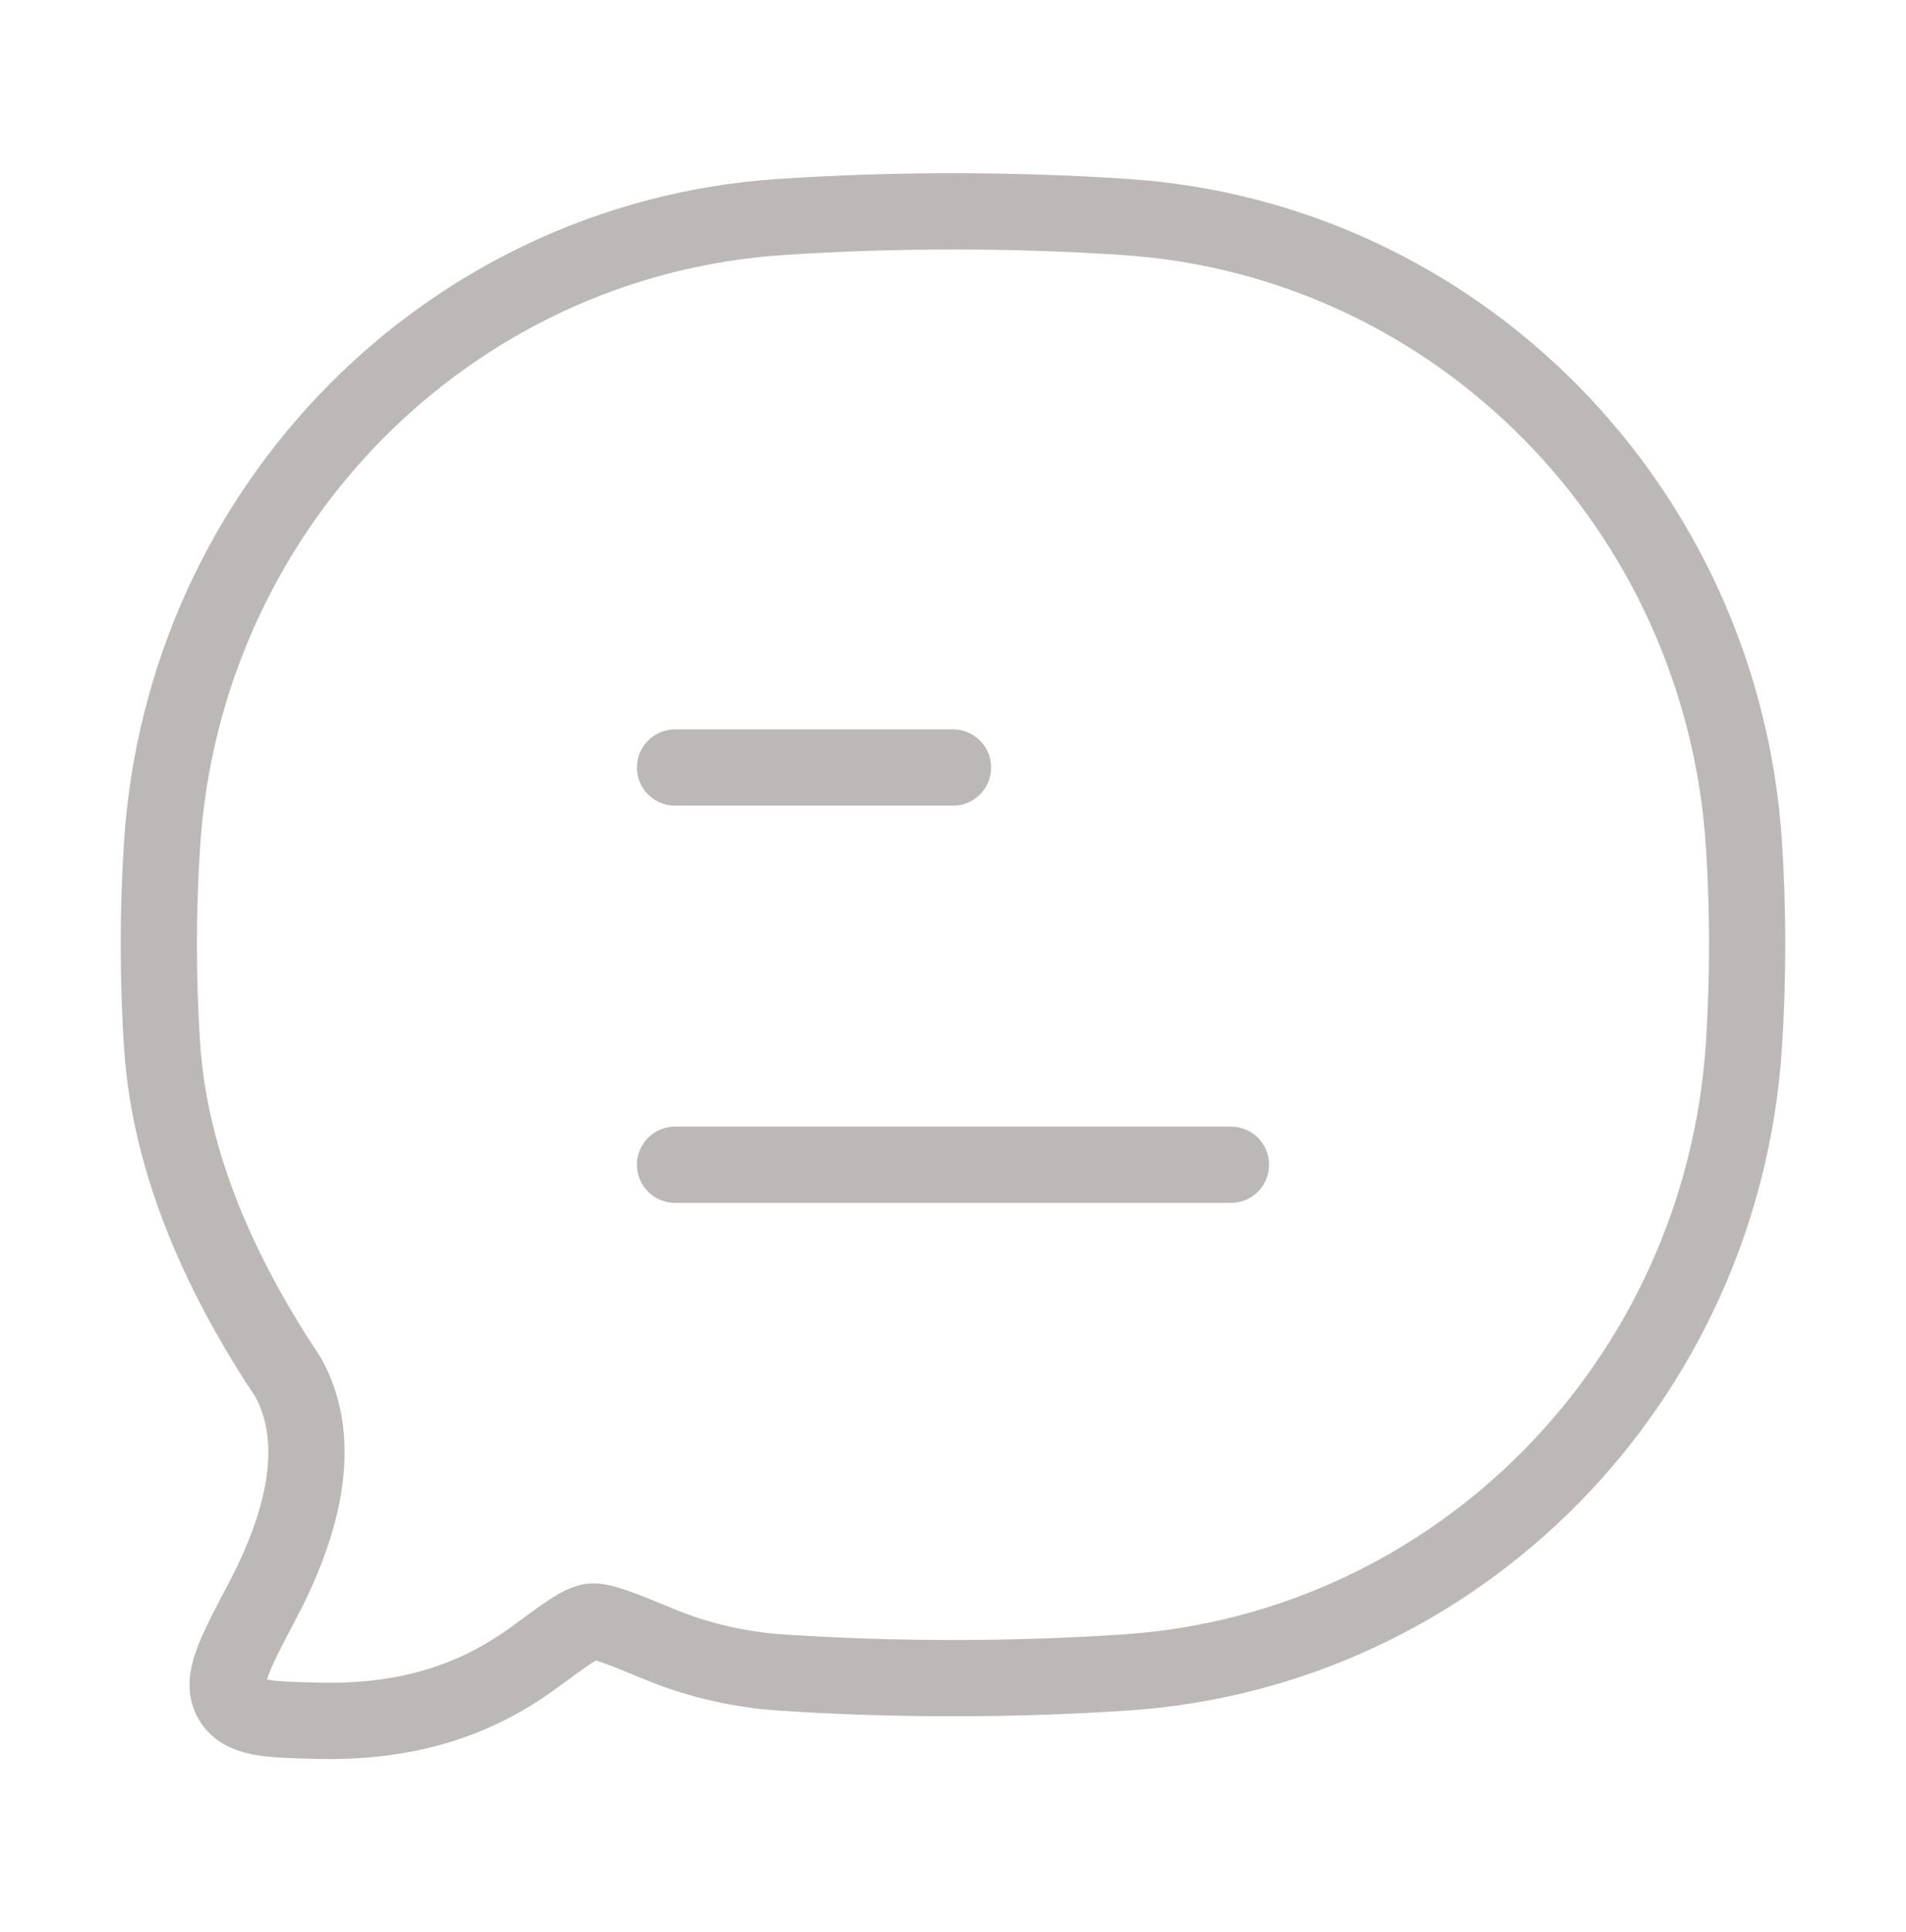<svg width="75" height="76" viewBox="0 0 75 76" fill="none" xmlns="http://www.w3.org/2000/svg">
<path d="M26.562 45.812H48.438M26.562 30.188H37.5" stroke="#BCB8B8" stroke-width="3" stroke-linecap="round" stroke-linejoin="round"/>
<path d="M44.283 65.783C57.355 64.914 67.767 54.354 68.624 41.096C68.792 38.502 68.792 35.815 68.624 33.221C67.767 19.964 57.355 9.404 44.283 8.535C39.824 8.238 35.167 8.239 30.717 8.535C17.645 9.404 7.233 19.964 6.376 33.221C6.208 35.815 6.208 38.502 6.376 41.096C6.688 45.925 8.823 50.396 11.337 54.171C12.797 56.813 11.834 60.112 10.313 62.993C9.217 65.071 8.669 66.109 9.109 66.86C9.549 67.61 10.532 67.634 12.498 67.682C16.387 67.776 19.008 66.674 21.09 65.139C22.27 64.269 22.86 63.834 23.267 63.784C23.674 63.734 24.474 64.064 26.075 64.723C27.514 65.315 29.184 65.681 30.717 65.783C35.167 66.079 39.824 66.079 44.283 65.783Z" stroke="#BCB8B8" stroke-width="3" stroke-linejoin="round"/>
</svg>
